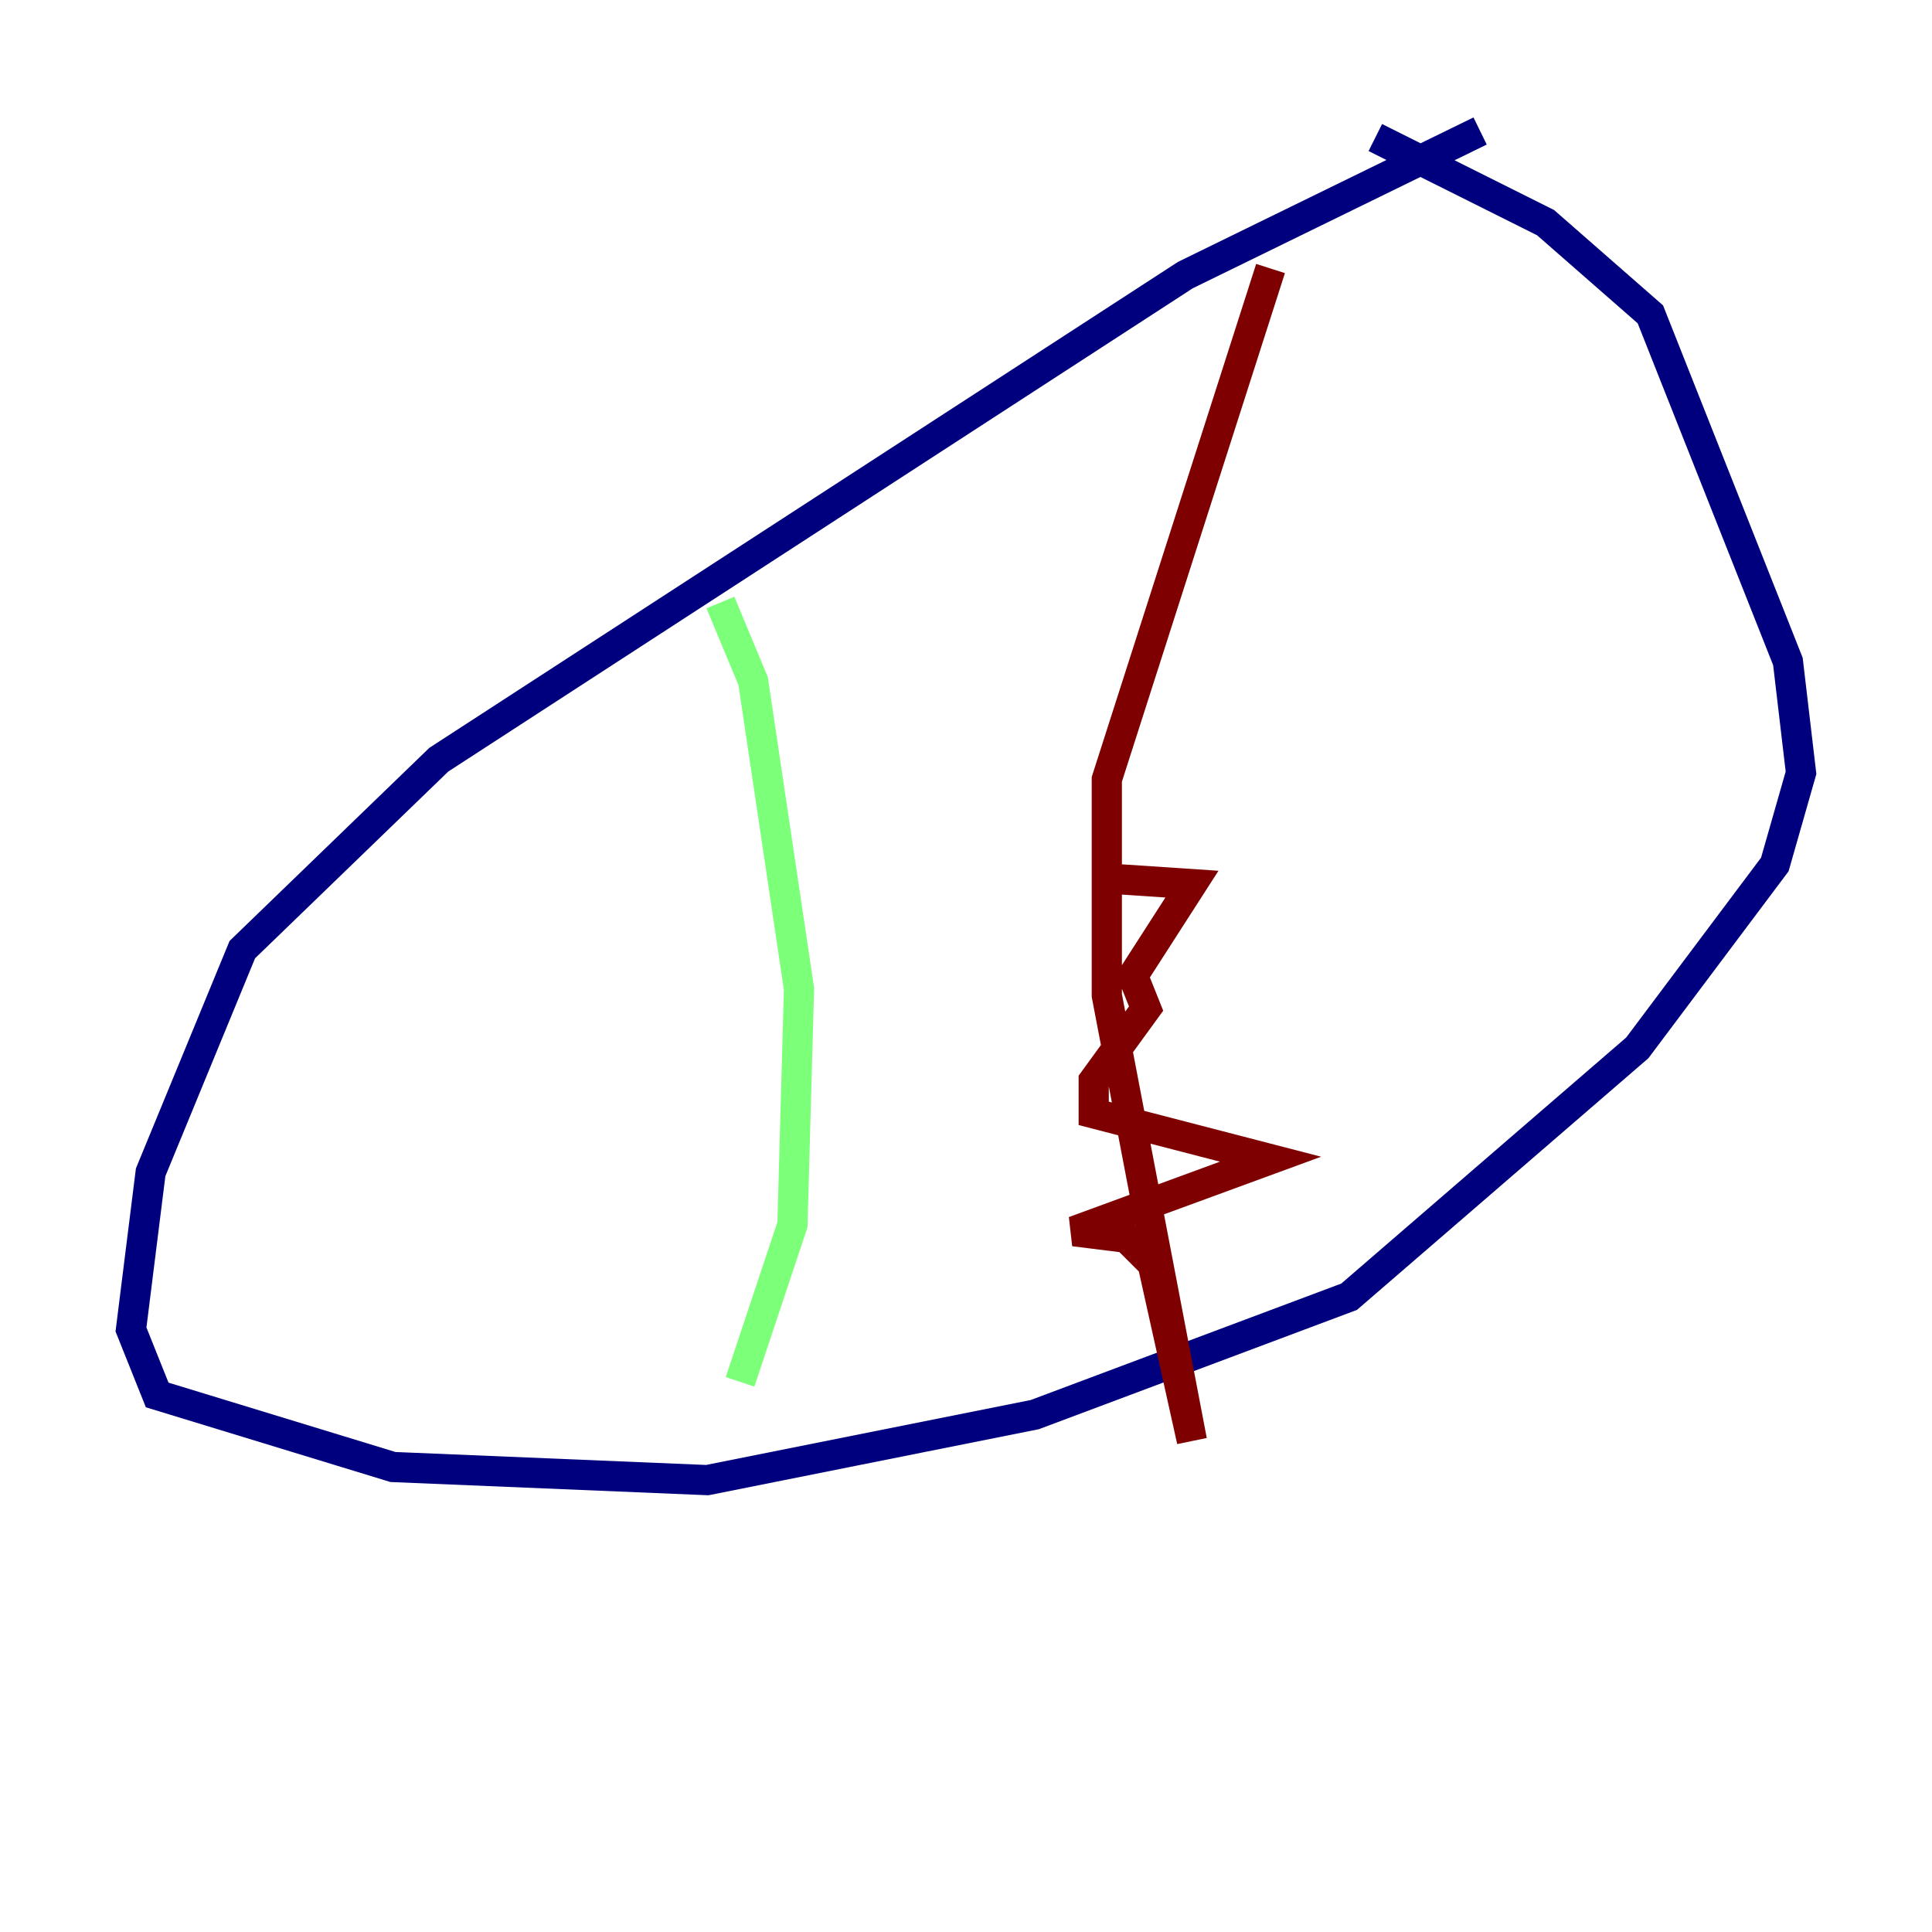 <?xml version="1.0" encoding="utf-8" ?>
<svg baseProfile="tiny" height="128" version="1.2" viewBox="0,0,128,128" width="128" xmlns="http://www.w3.org/2000/svg" xmlns:ev="http://www.w3.org/2001/xml-events" xmlns:xlink="http://www.w3.org/1999/xlink"><defs /><polyline fill="none" points="98.061,8.678 78.536,18.224 29.071,50.332 16.054,62.915 9.98,77.668 8.678,88.081 10.414,92.42 26.034,97.193 46.861,98.061 68.556,93.722 89.383,85.912 108.475,69.424 117.586,57.275 119.322,51.2 118.454,43.824 109.342,20.827 102.4,14.752 91.119,9.112" stroke="#00007f" stroke-width="2" /><polyline fill="none" points="47.729,39.919 49.898,45.125 52.936,65.519 52.502,81.139 49.031,91.552" stroke="#7cff79" stroke-width="2" /><polyline fill="none" points="84.176,17.79 73.329,51.634 73.329,65.953 78.969,95.458 76.366,83.742 74.63,82.007 71.159,81.573 84.176,76.8 72.461,73.763 72.461,71.593 75.932,66.82 75.064,64.651 78.969,58.576 72.461,58.142" stroke="#7f0000" stroke-width="2" /></svg>